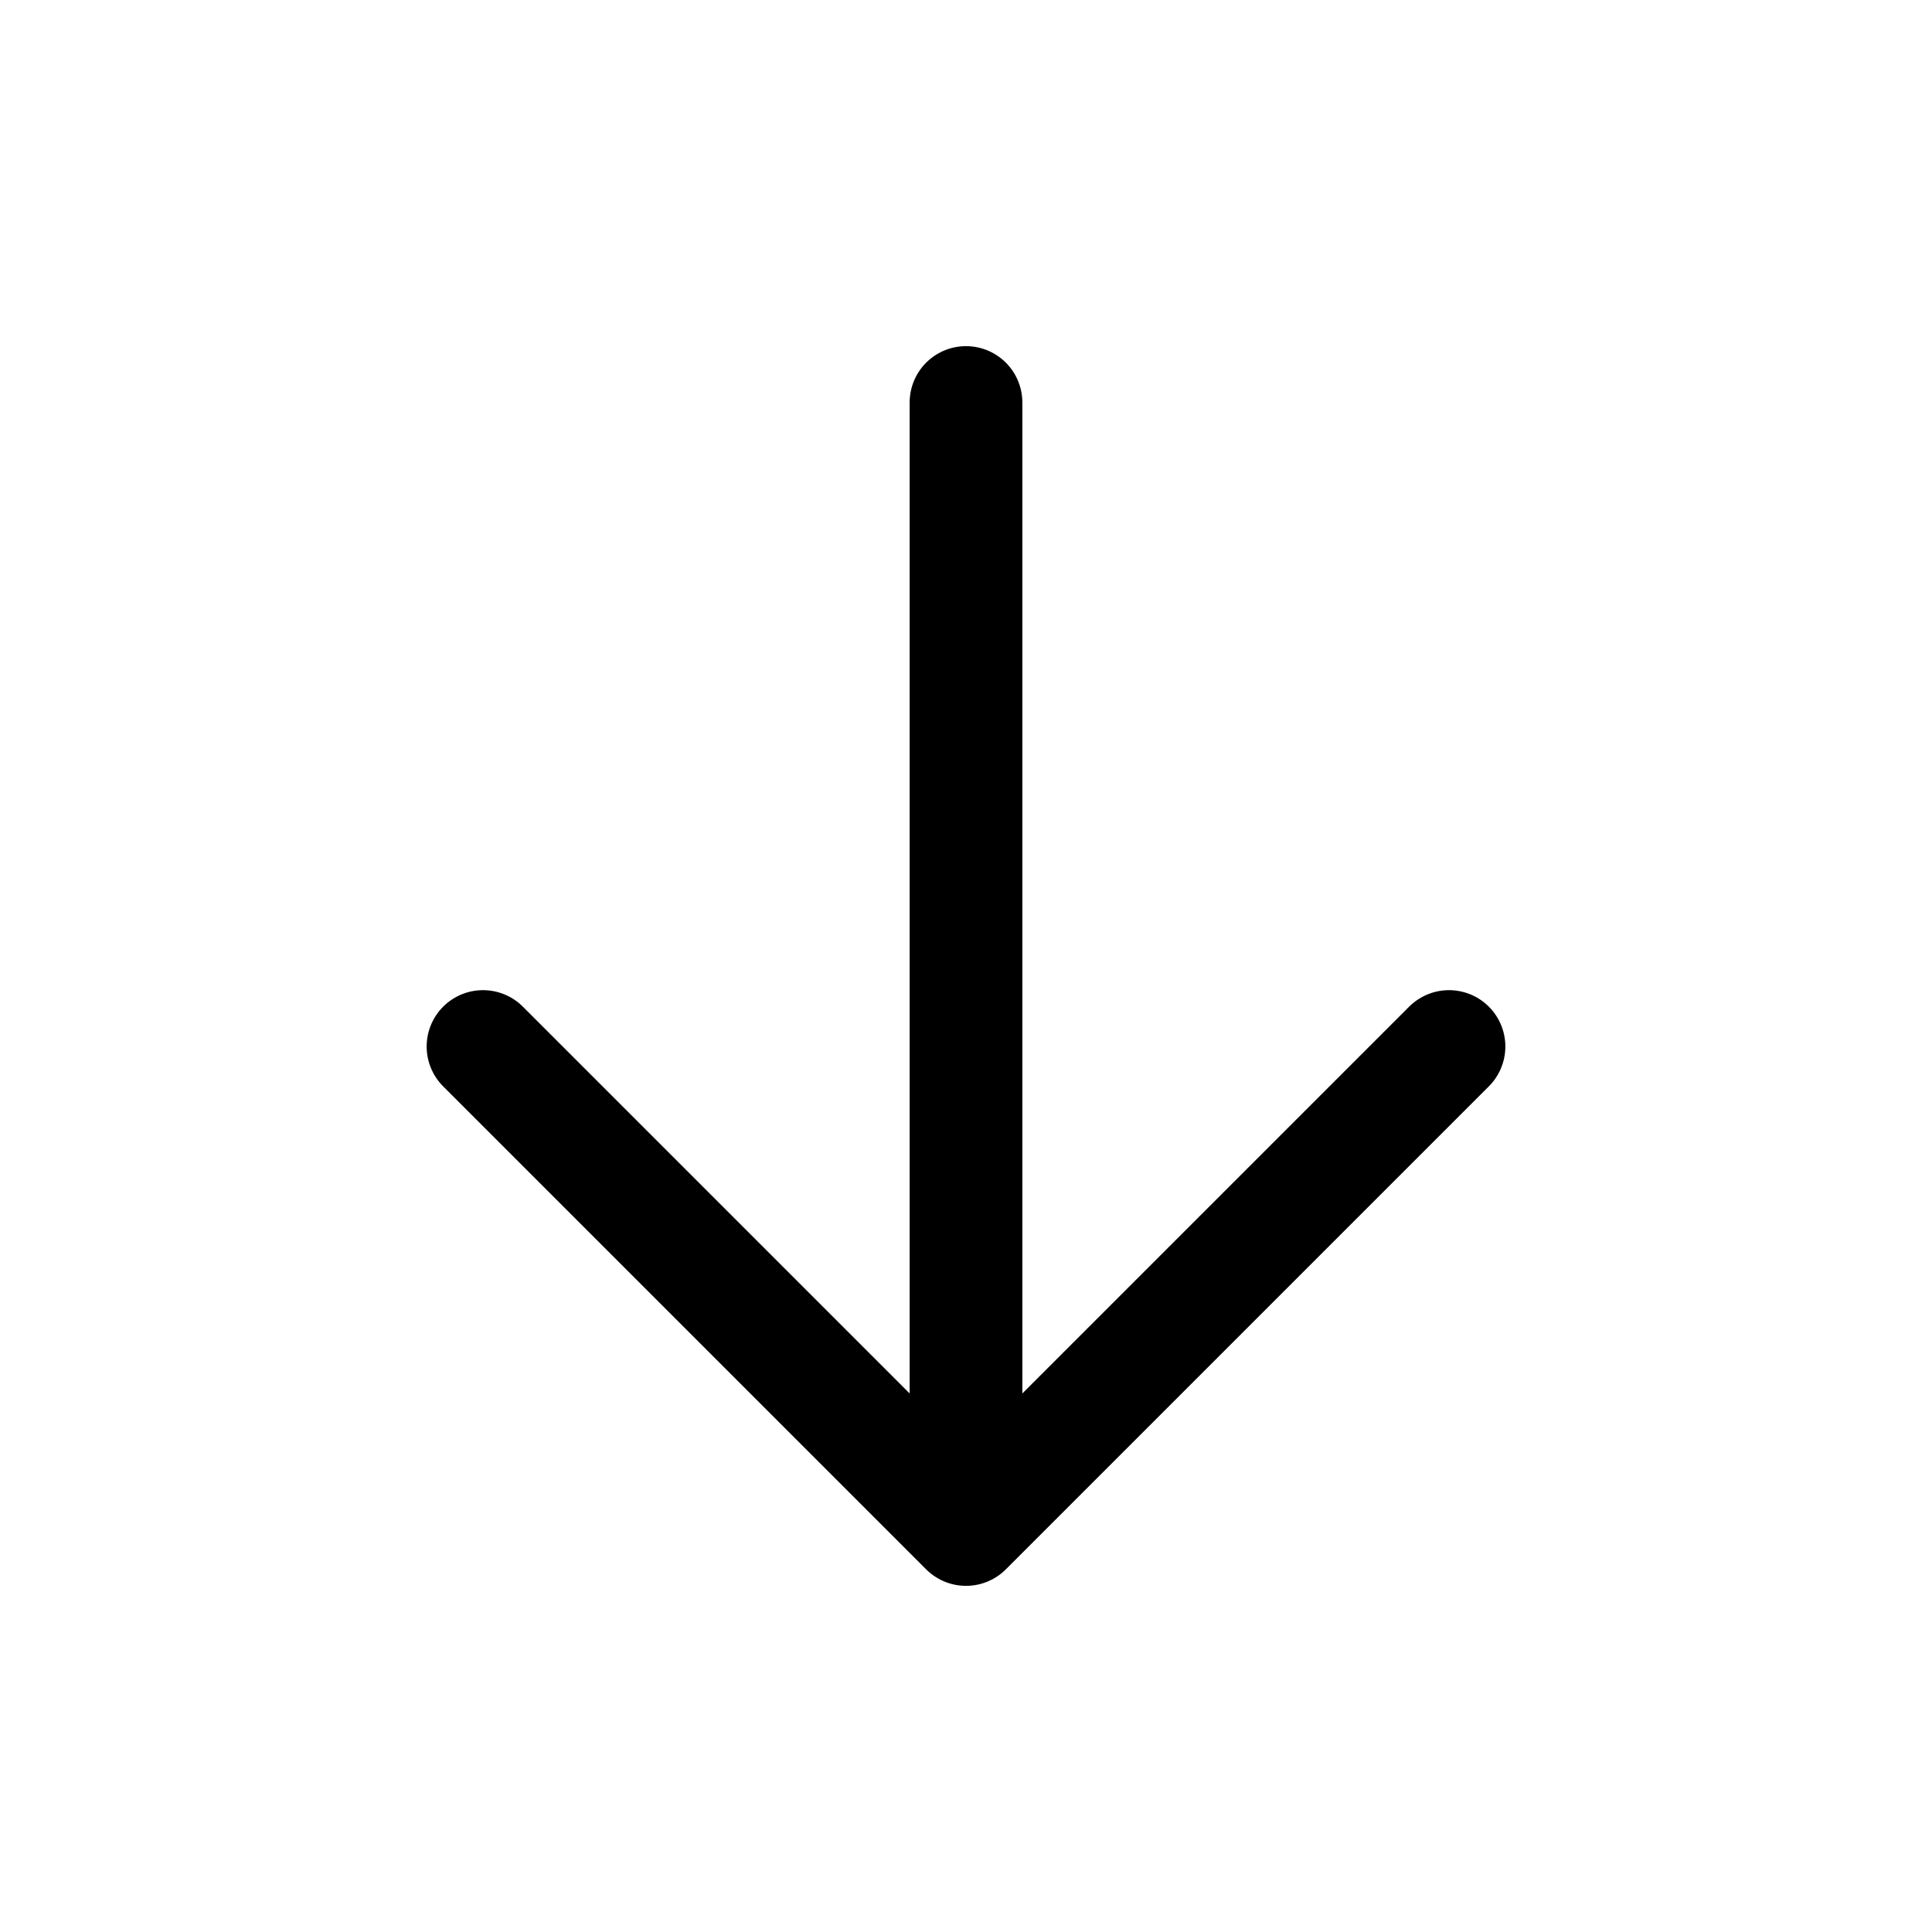 <svg width="24" height="24" viewBox="0 0 24 24" fill="none" xmlns="http://www.w3.org/2000/svg">
<path d="M12 5V19M12 19L6 13M12 19L18 13" stroke="currentColor" stroke-width="1.4" stroke-linecap="round" stroke-linejoin="round"/>
</svg>
